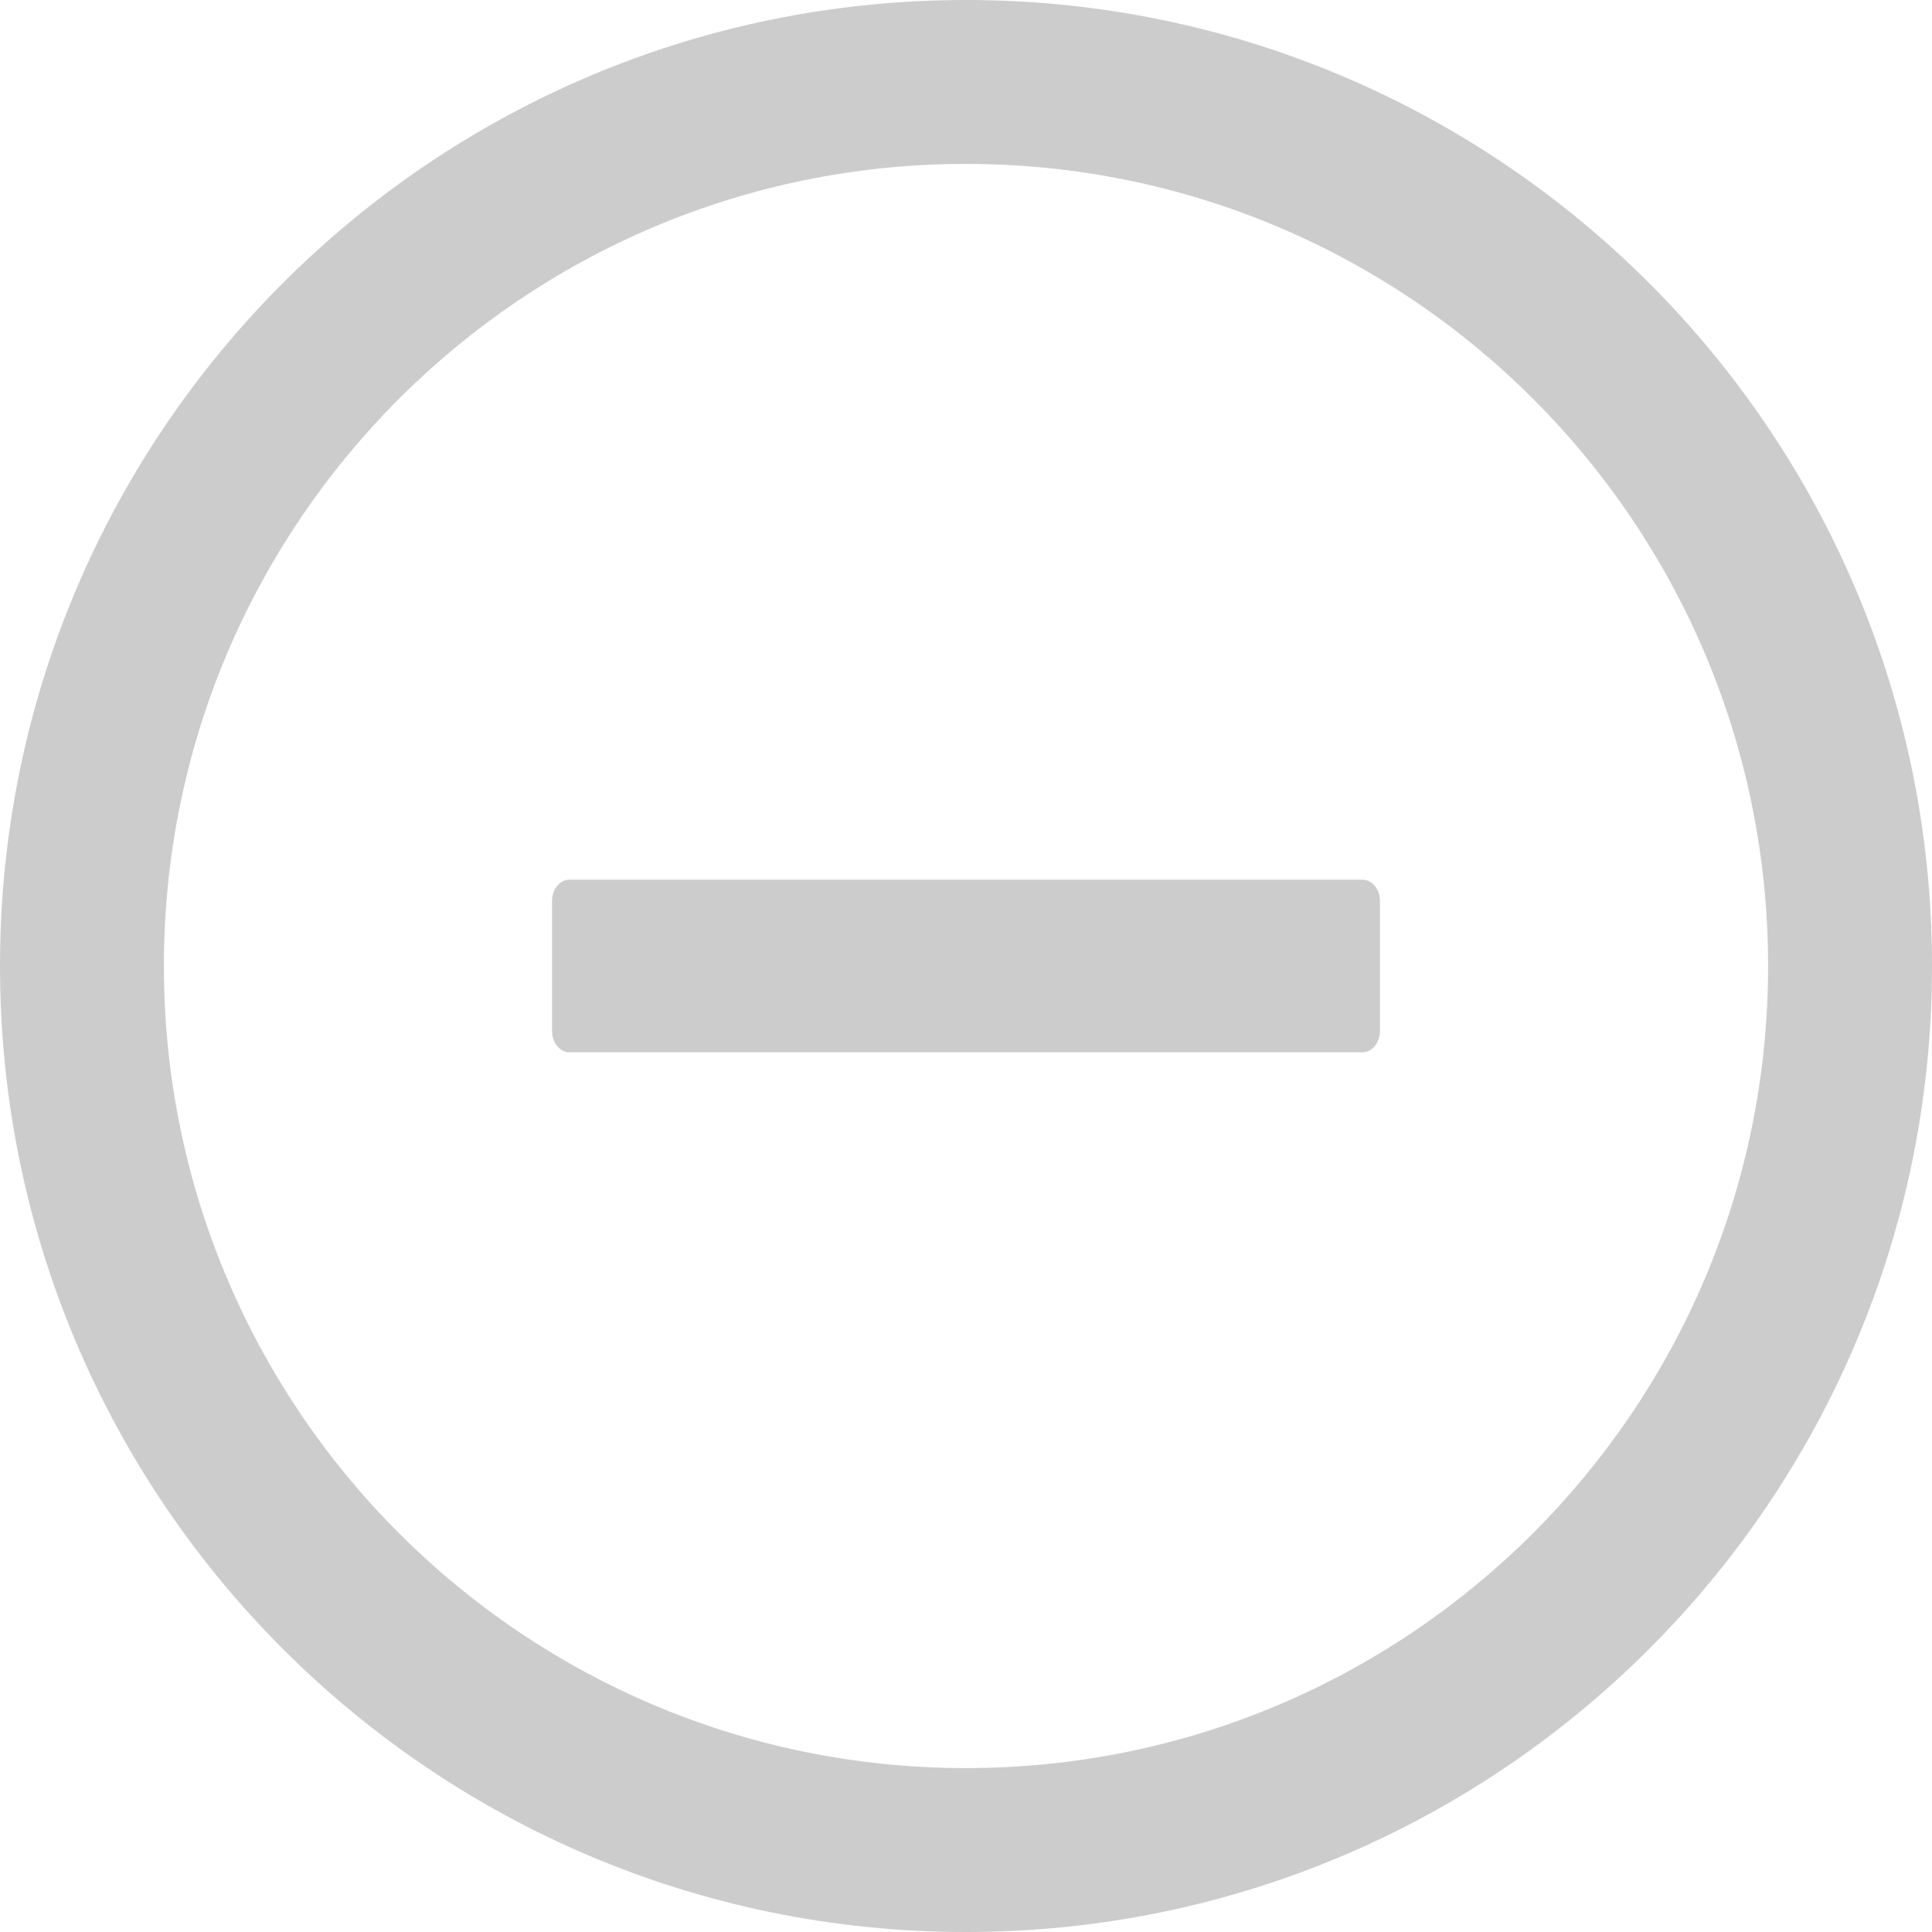 ﻿<?xml version="1.0" encoding="utf-8"?>
<svg version="1.1" xmlns:xlink="http://www.w3.org/1999/xlink" width="18px" height="18px" xmlns="http://www.w3.org/2000/svg">
  <g transform="matrix(1 0 0 1 -129 -54 )">
    <path d="M 12.857 8.397  C 12.857 8.287  12.785 8.196  12.696 8.196  L 5.304 8.196  C 5.215 8.196  5.143 8.287  5.143 8.397  L 5.143 9.603  C 5.143 9.713  5.215 9.804  5.304 9.804  L 12.696 9.804  C 12.785 9.804  12.857 9.713  12.857 9.603  L 12.857 8.397  Z M 18 9  C 18 4.03  13.97 0  9 0  C 4.03 0  0 4.03  0 9  C 0 13.97  4.03 18  9 18  C 13.97 18  18 13.97  18 9  Z M 16.473 9  C 16.473 13.126  13.126 16.473  9 16.473  C 4.874 16.473  1.527 13.126  1.527 9  C 1.527 4.874  4.874 1.527  9 1.527  C 13.126 1.527  16.473 4.874  16.473 9  Z " fill-rule="nonzero" fill="#cccccc" stroke="none" transform="matrix(1 0 0 1 129 54 )" />
  </g>
</svg>